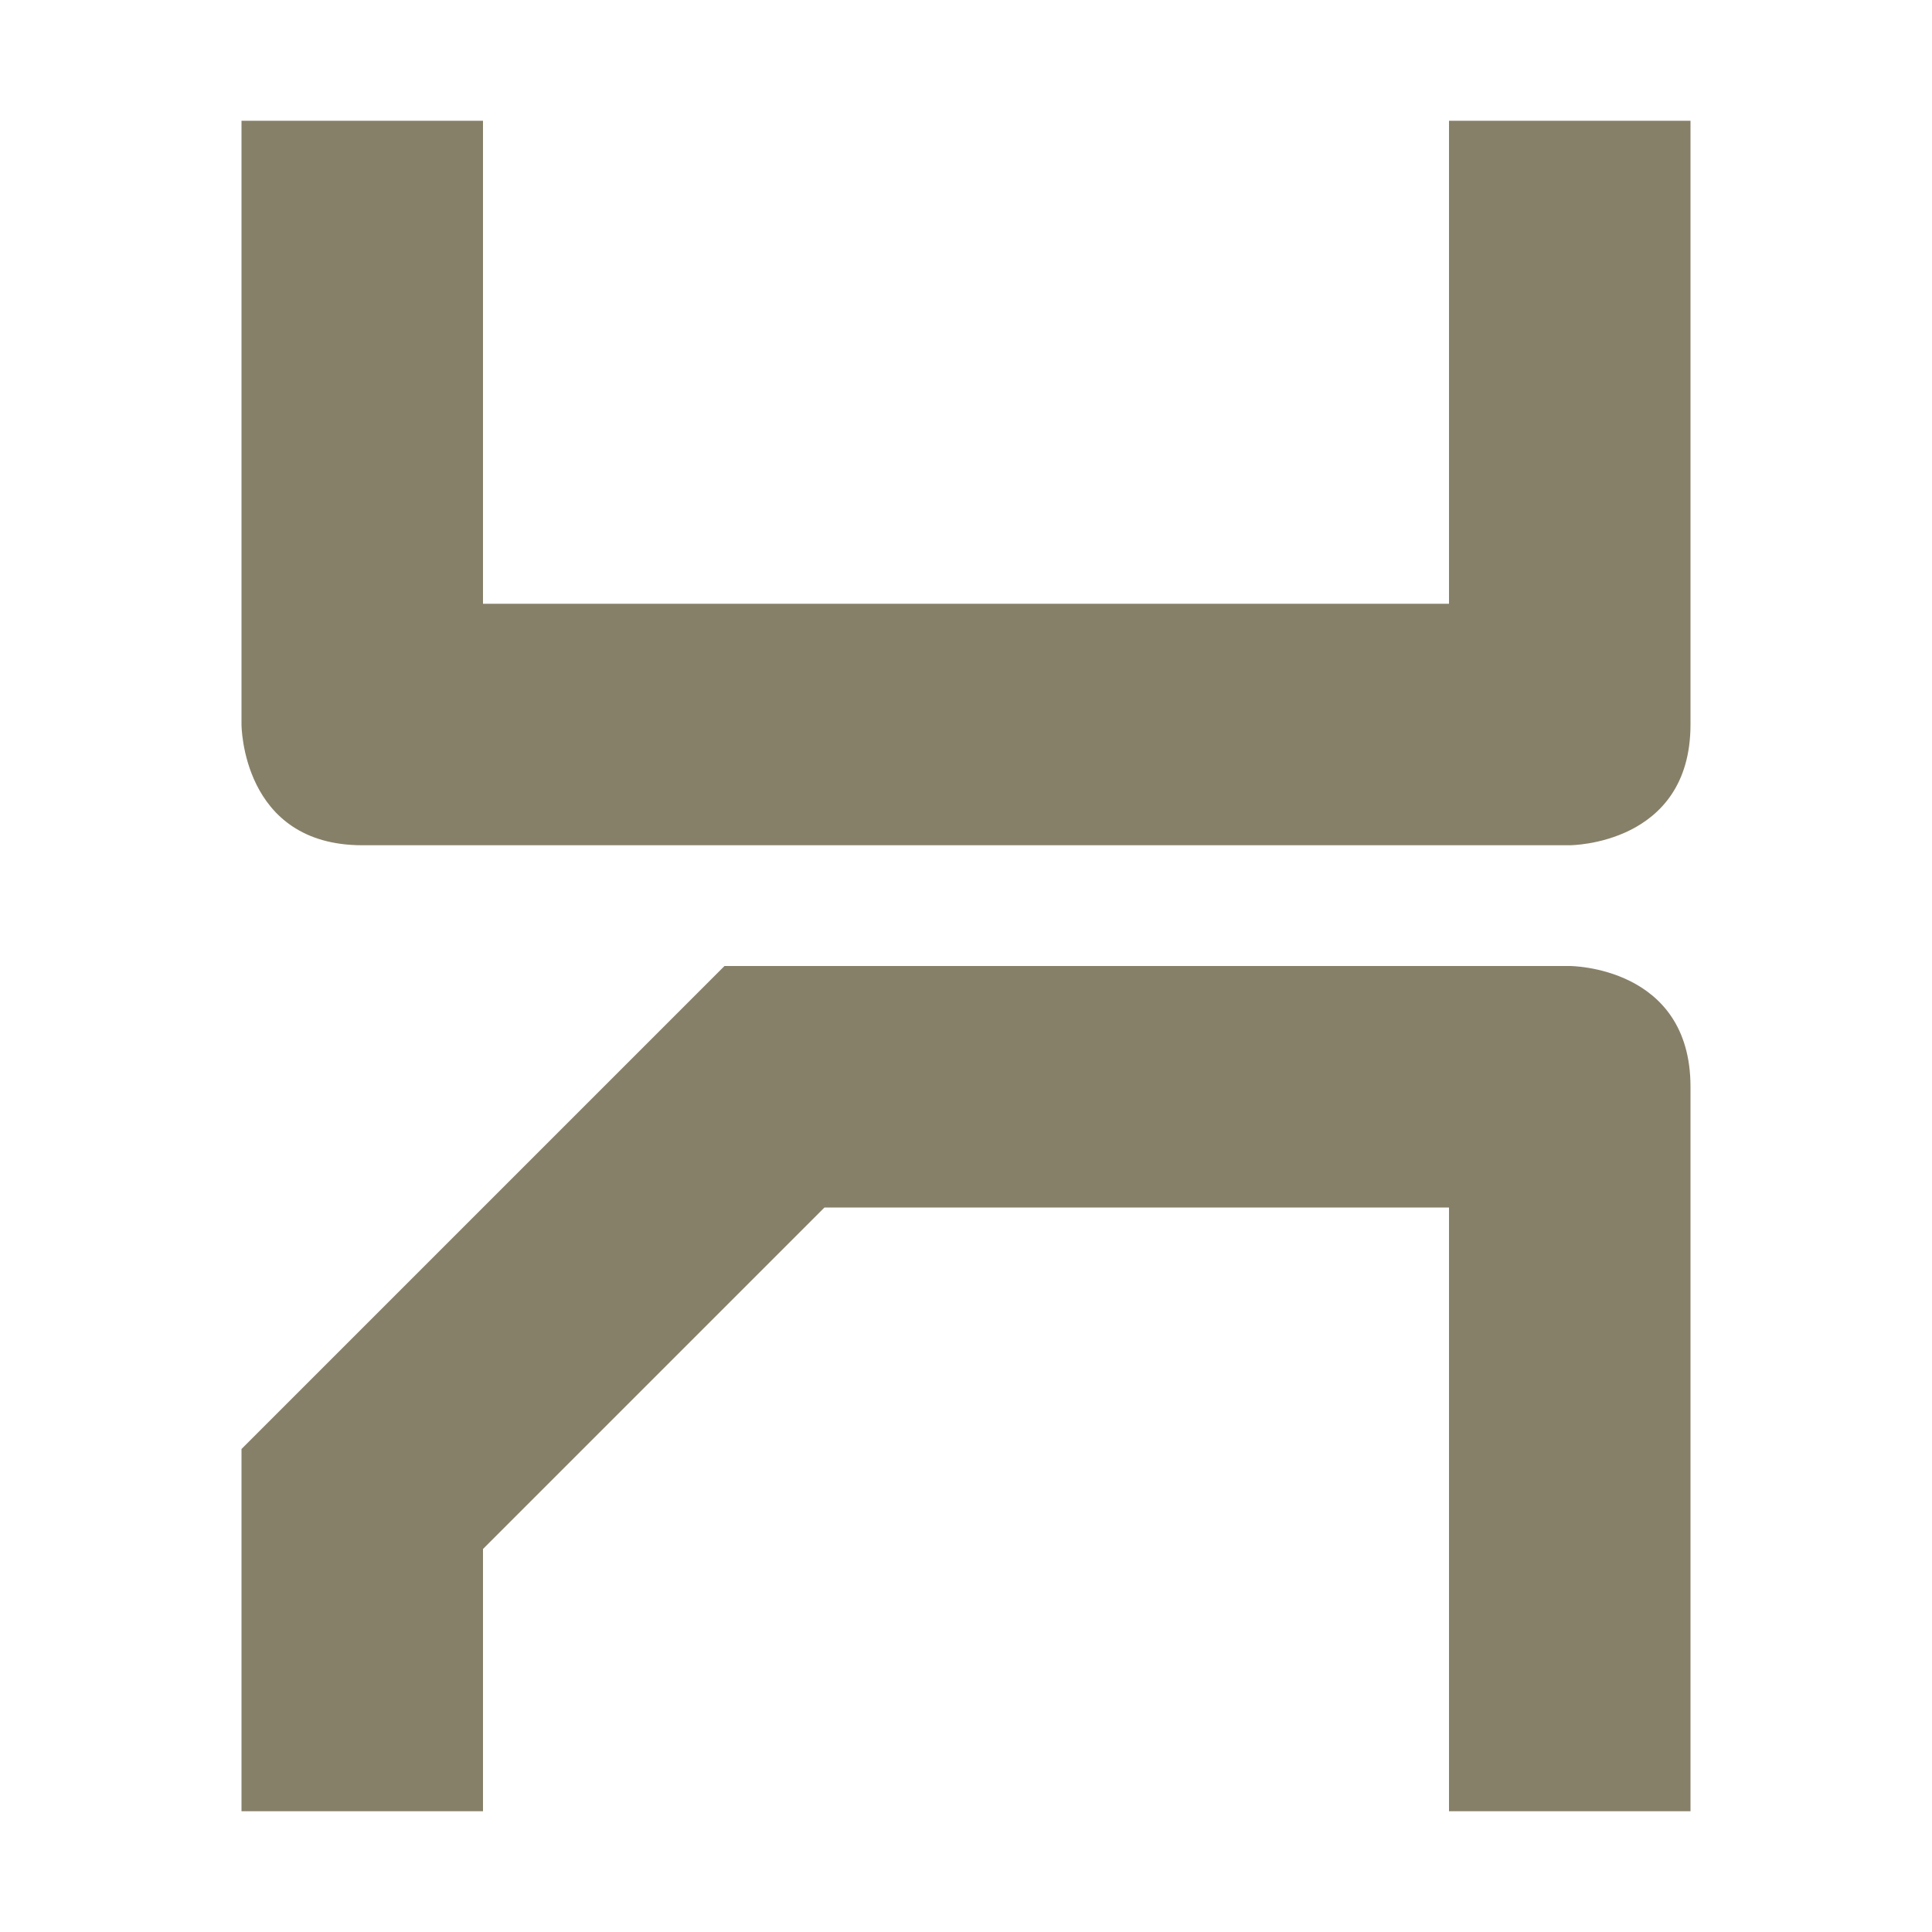 <svg xmlns="http://www.w3.org/2000/svg" width="16" height="16" version="1.1">
 <defs>
  <style id="current-color-scheme" type="text/css">
   .ColorScheme-Text { color:#878069; } .ColorScheme-Highlight { color:#4285f4; } .ColorScheme-NeutralText { color:#ff9800; } .ColorScheme-PositiveText { color:#4caf50; } .ColorScheme-NegativeText { color:#f44336; }
  </style>
 </defs>
 <path style="fill:currentColor" class="ColorScheme-Text" d="M 2 1 L 2 6 C 2 6 2 7 3 7 L 13 7 C 13 7 14 7 14 6 L 14 1 L 12 1 L 12 5 L 4 5 L 4 1 L 2 1 z M 6 8 L 2 12 L 2 15 L 4 15 L 4 12.828 L 6.828 10 L 12 10 L 12 15 L 14 15 L 14 9 C 14 8 13 8 13 8 L 6 8 z"/>
</svg>
